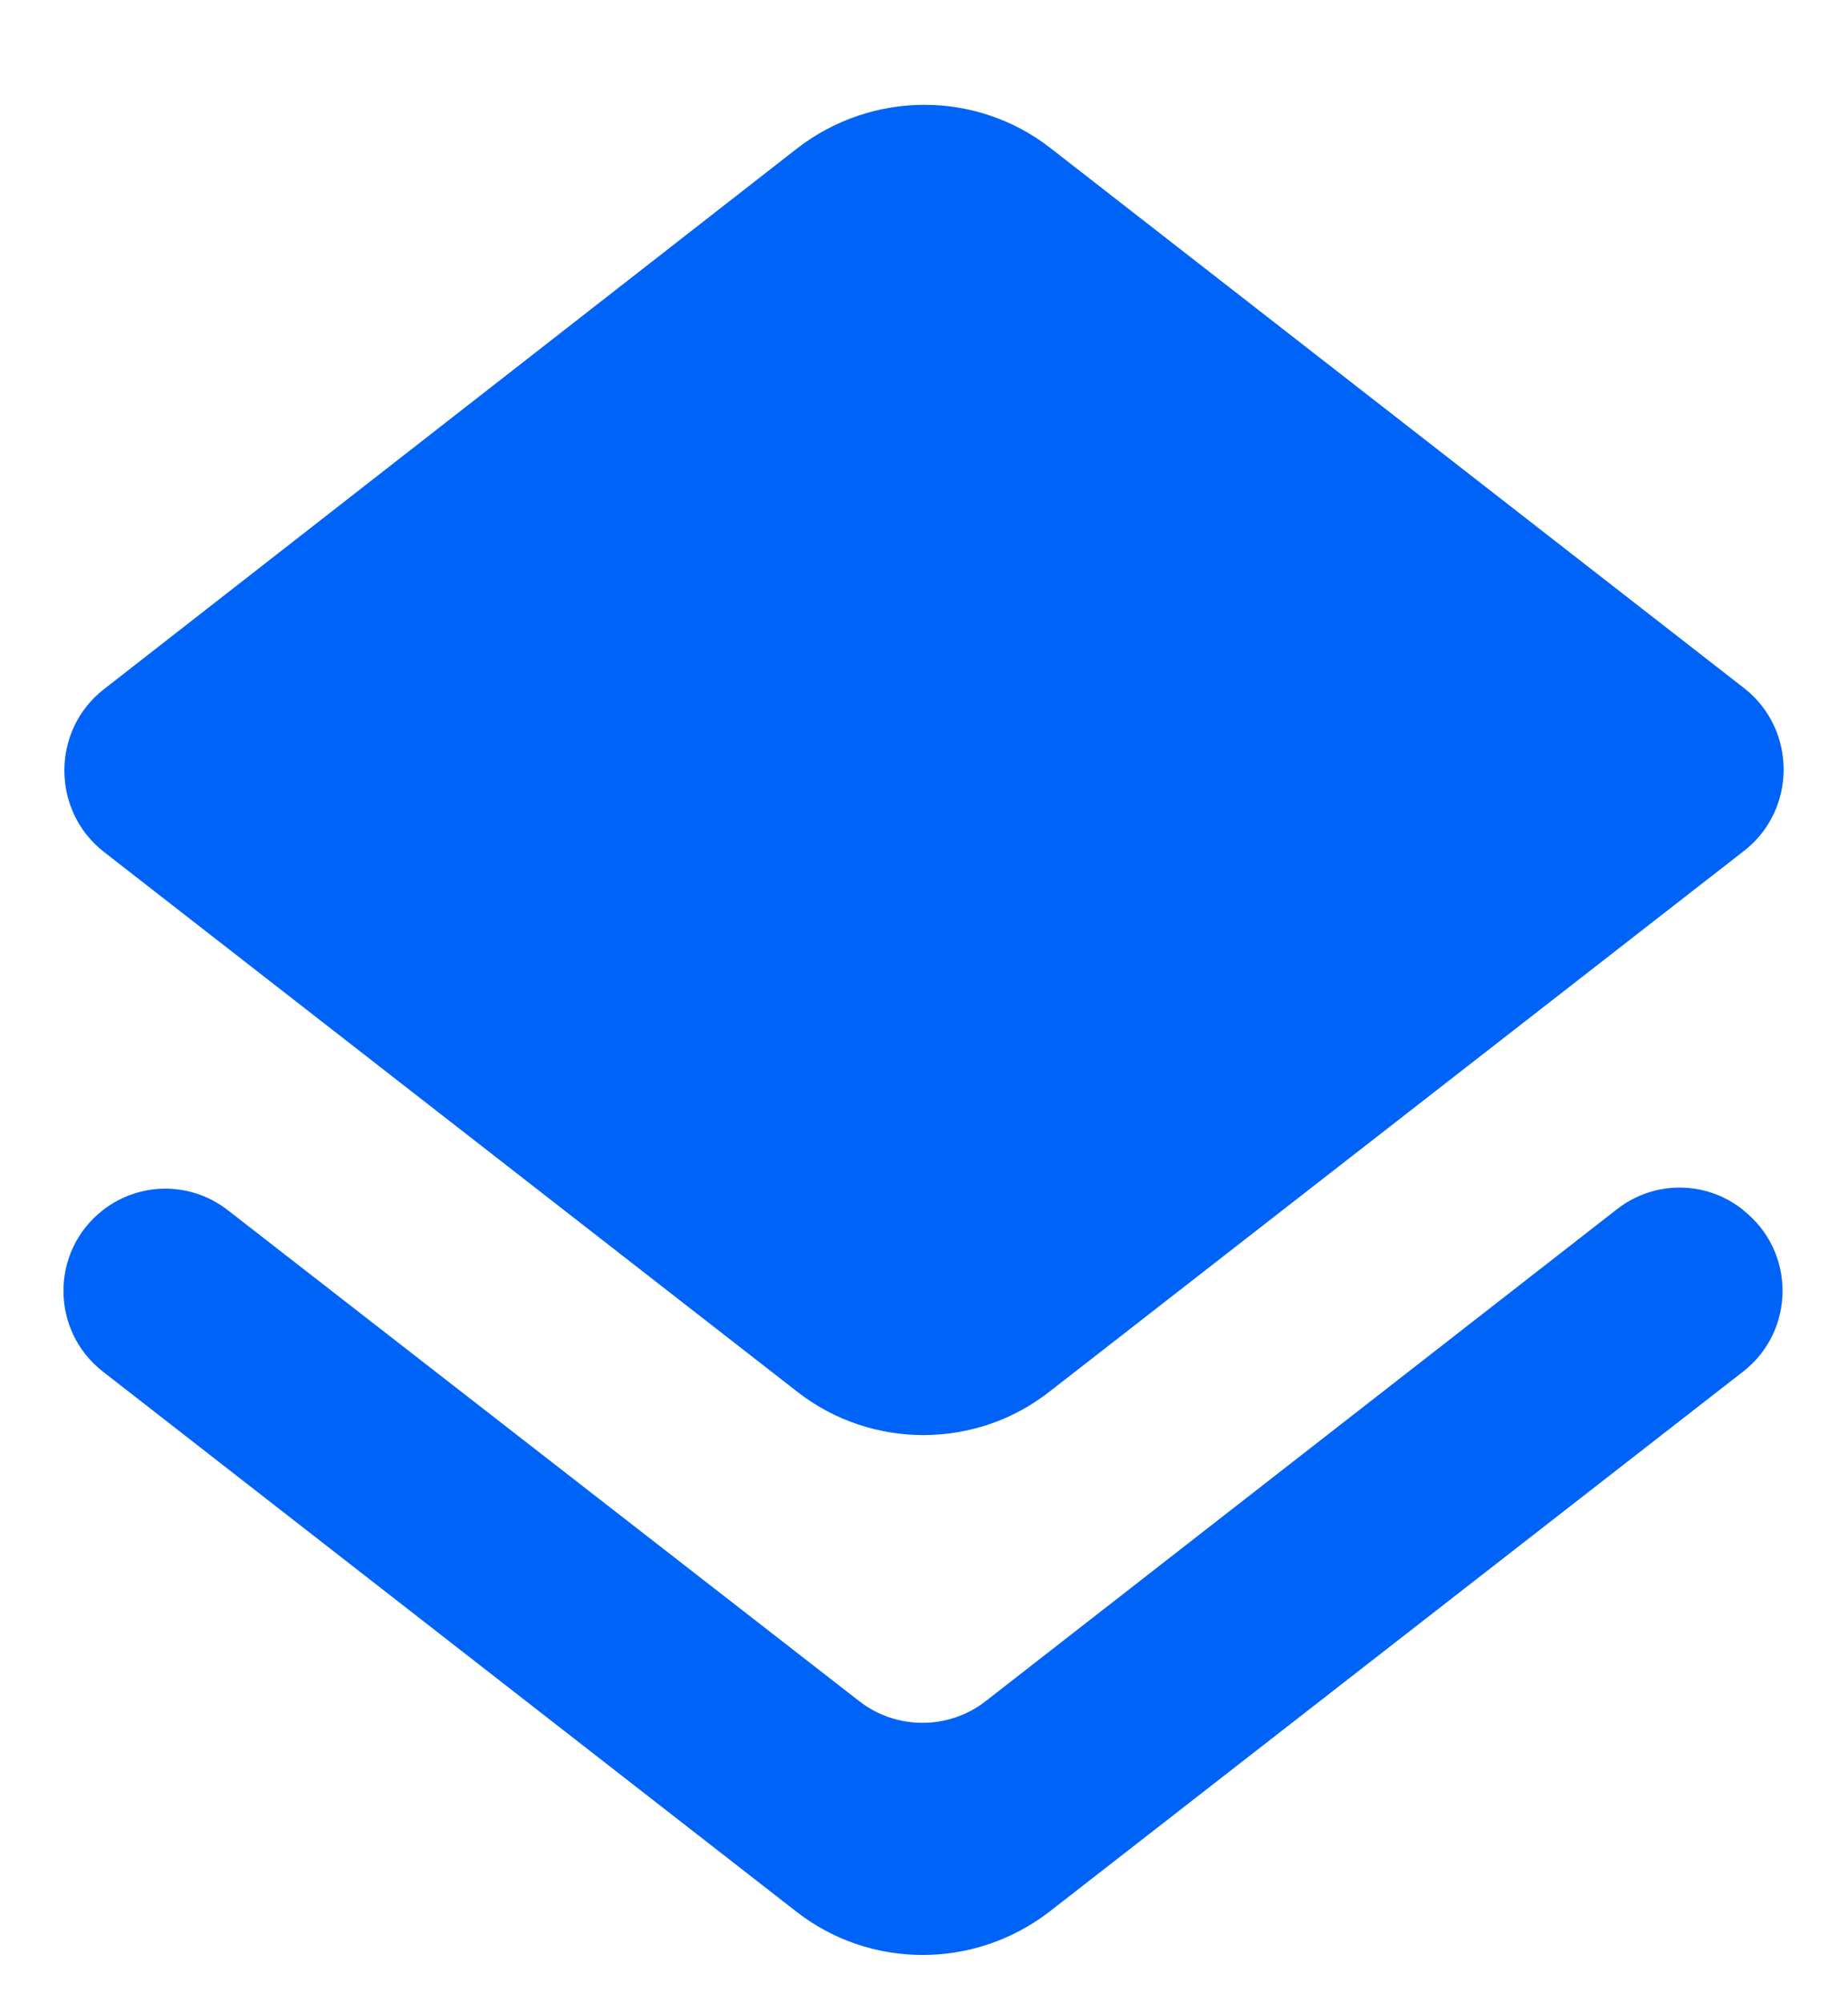 <svg width="12" height="13" viewBox="0 0 12 13" fill="none" xmlns="http://www.w3.org/2000/svg">
<path d="M6.4 11.04C6.16 11.227 5.82 11.227 5.58 11.04L1.48 7.854C1.24 7.667 0.907 7.667 0.667 7.854C0.327 8.12 0.327 8.634 0.667 8.9L5.173 12.407C5.653 12.78 6.327 12.78 6.813 12.407L11.32 8.9C11.66 8.634 11.66 8.12 11.32 7.854L11.313 7.847C11.073 7.66 10.74 7.66 10.5 7.847L6.4 11.04ZM6.82 9.027L11.327 5.52C11.667 5.254 11.667 4.734 11.327 4.467L6.82 0.96C6.34 0.587 5.667 0.587 5.18 0.96L0.673 4.474C0.333 4.74 0.333 5.26 0.673 5.527L5.18 9.034C5.66 9.407 6.34 9.407 6.82 9.027Z" fill="#0063F7"/>
</svg>
